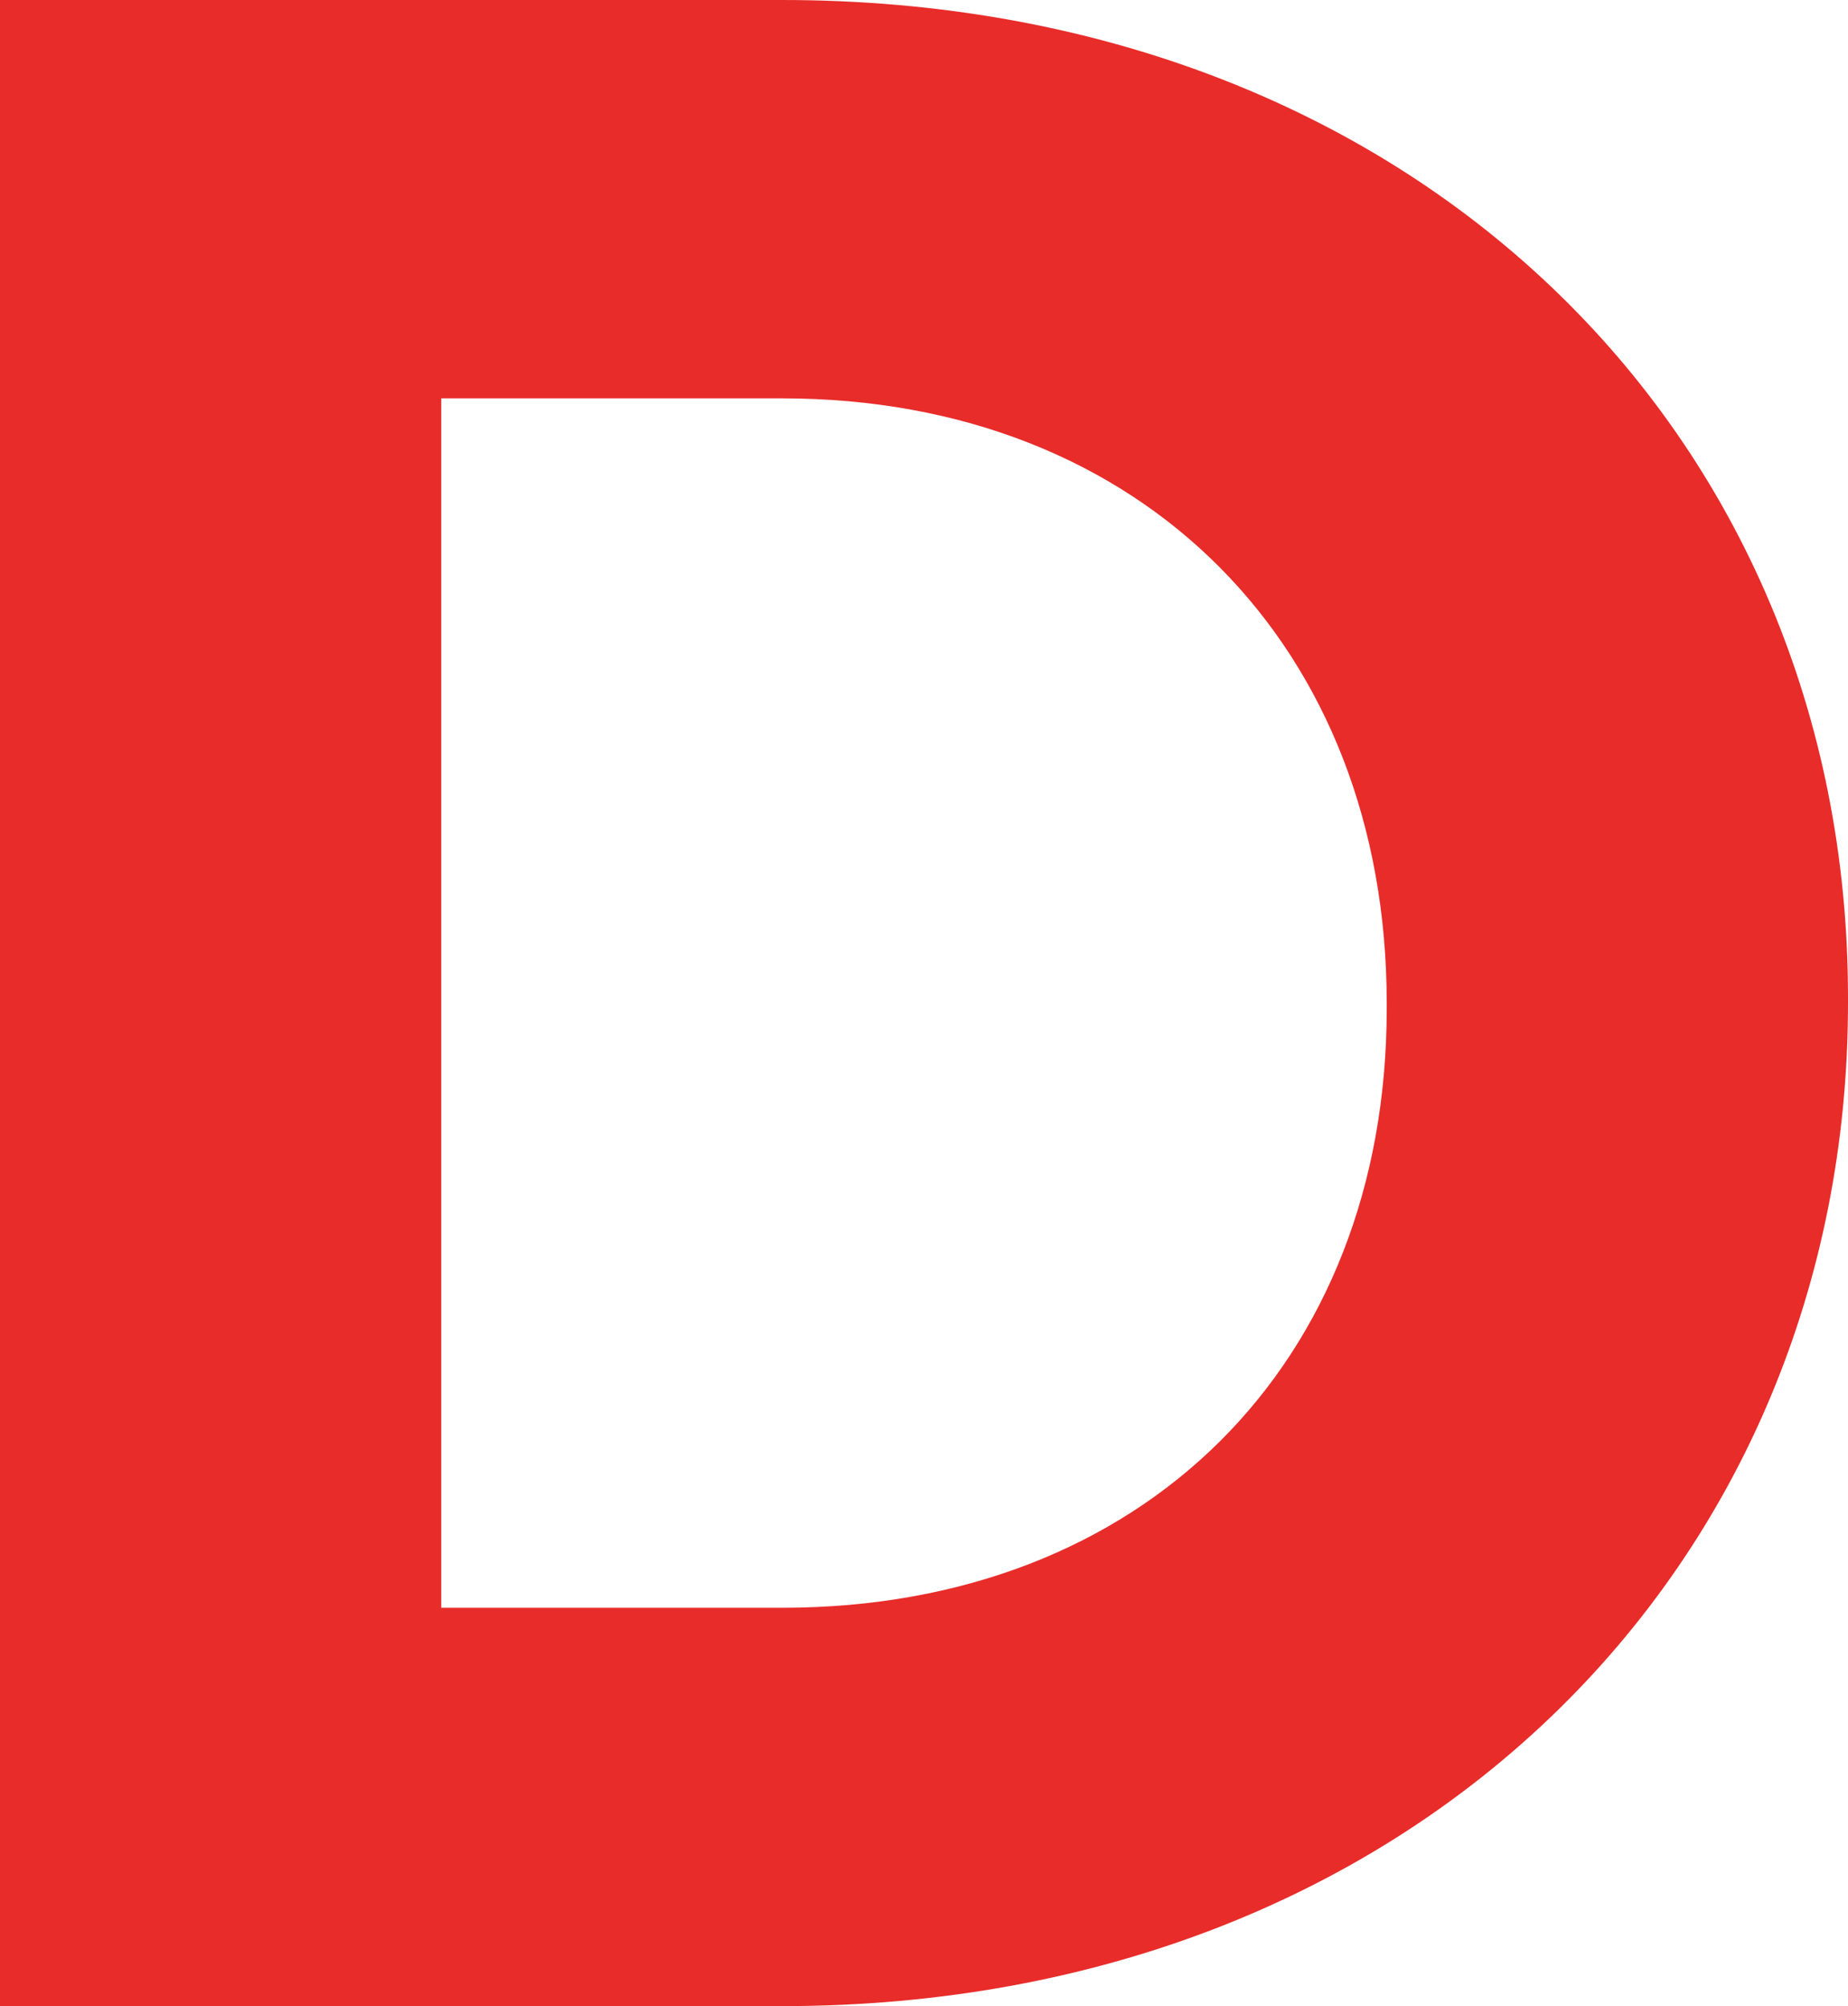<svg id="Netflix_Logo_CMYK" xmlns="http://www.w3.org/2000/svg" viewBox="0 0 303.15 329"><defs><style>.cls-1{fill:#e82c2a;}</style></defs><title>logo_duckflix</title><path class="cls-1" d="M128.31,329H0V0H128.31c103.4,0,174.84,71,174.84,163.56v.94C303.15,257.09,231.71,329,128.31,329Zm99.17-164.5c0-58.28-39.95-99.17-99.17-99.17H72.38V263.67h55.93c59.22,0,99.17-40,99.17-98.23Z"/></svg>